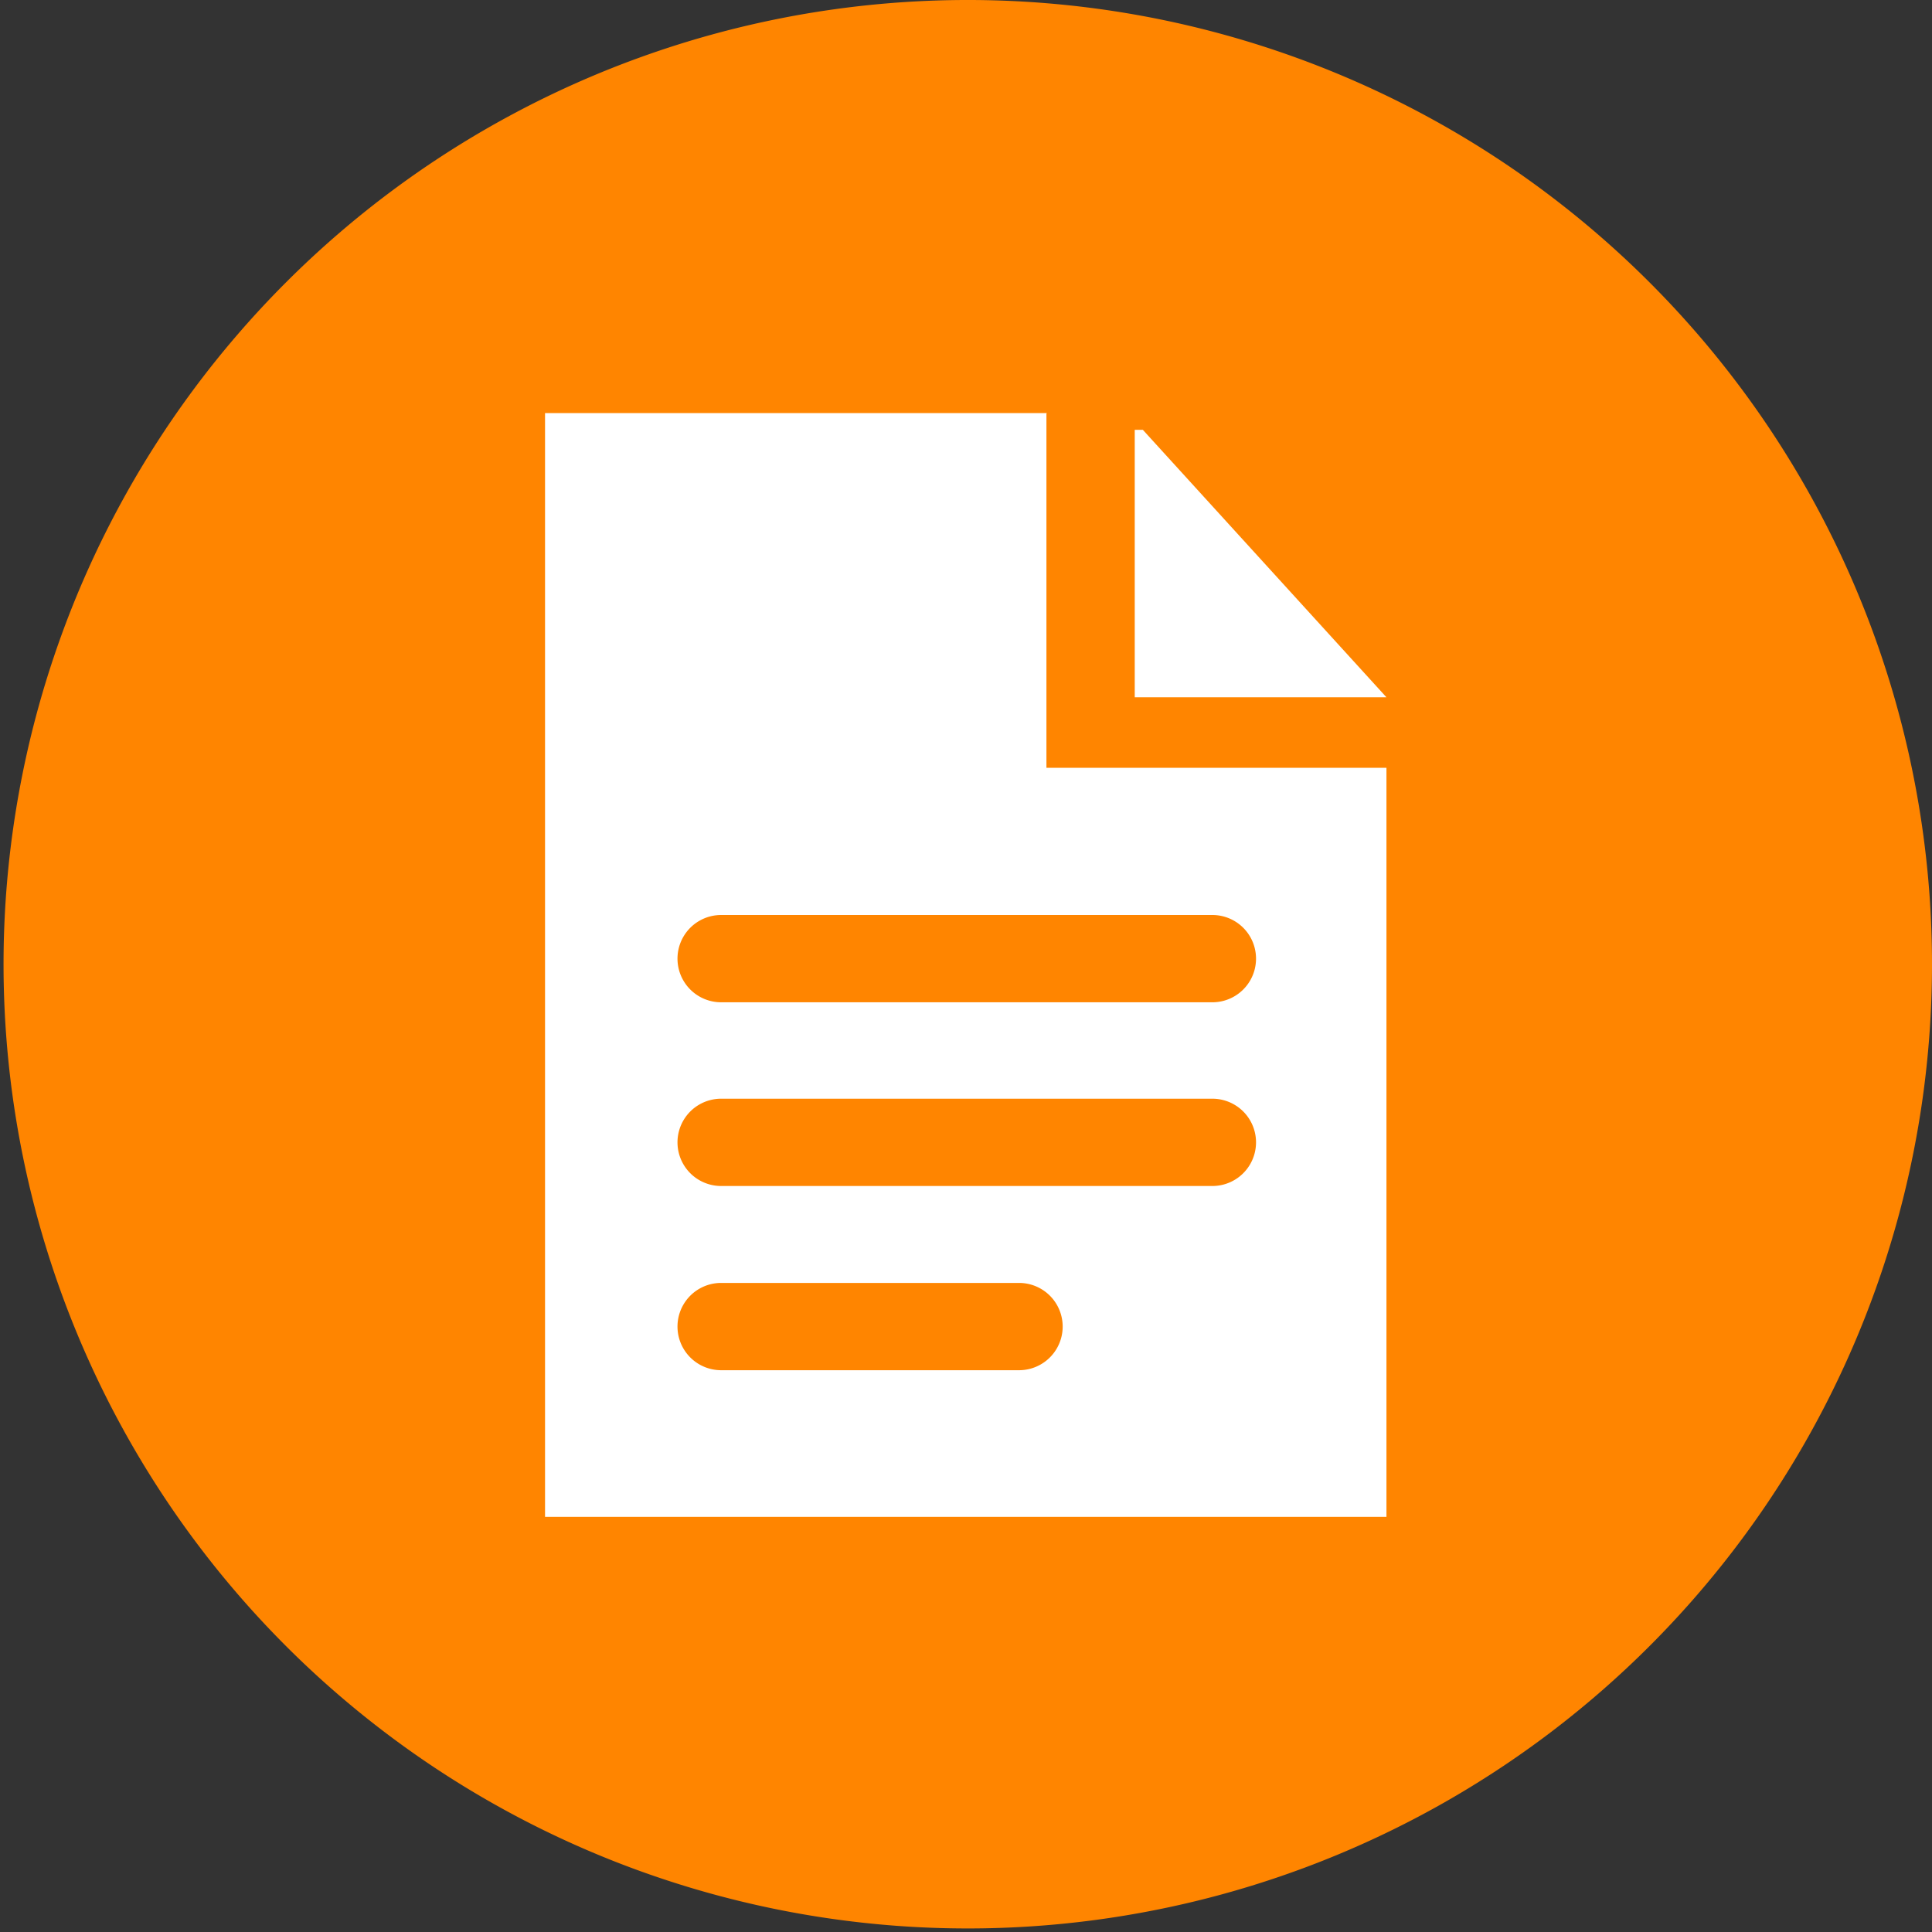<svg id="Layer_3" data-name="Layer 3" xmlns="http://www.w3.org/2000/svg" viewBox="0 0 38.07 38.07"><rect x="0" y="0" width="38.07" height="38.07" fill="#333333" stroke="none"/><defs><style>.cls-1{fill:#ff8500;}.cls-2{fill:#fff;}</style></defs><title>non-compliant-compliant-icon</title><path class="cls-1" d="M38.07,19a19,19,0,1,0-19,19,19,19,0,0,0,19-19" transform="translate(0 0)"/><path class="cls-2" d="M20.63,8.14H10.74V29.89l16.58,0V15.13h-6.7v-7ZM20.08,27H14.21a0.86,0.86,0,0,1,0-1.72h5.87a0.86,0.86,0,0,1,0,1.72m3.81-3.63H14.21a0.86,0.86,0,0,1,0-1.72h9.68a0.86,0.86,0,0,1,0,1.72m0-5.34a0.86,0.86,0,0,1,0,1.72H14.21a0.86,0.86,0,0,1,0-1.72h9.68Z" transform="translate(0 0)"/><polygon class="cls-2" points="22.52 8.47 22.36 8.47 22.36 13.74 27.32 13.74 22.52 8.47"/></svg>